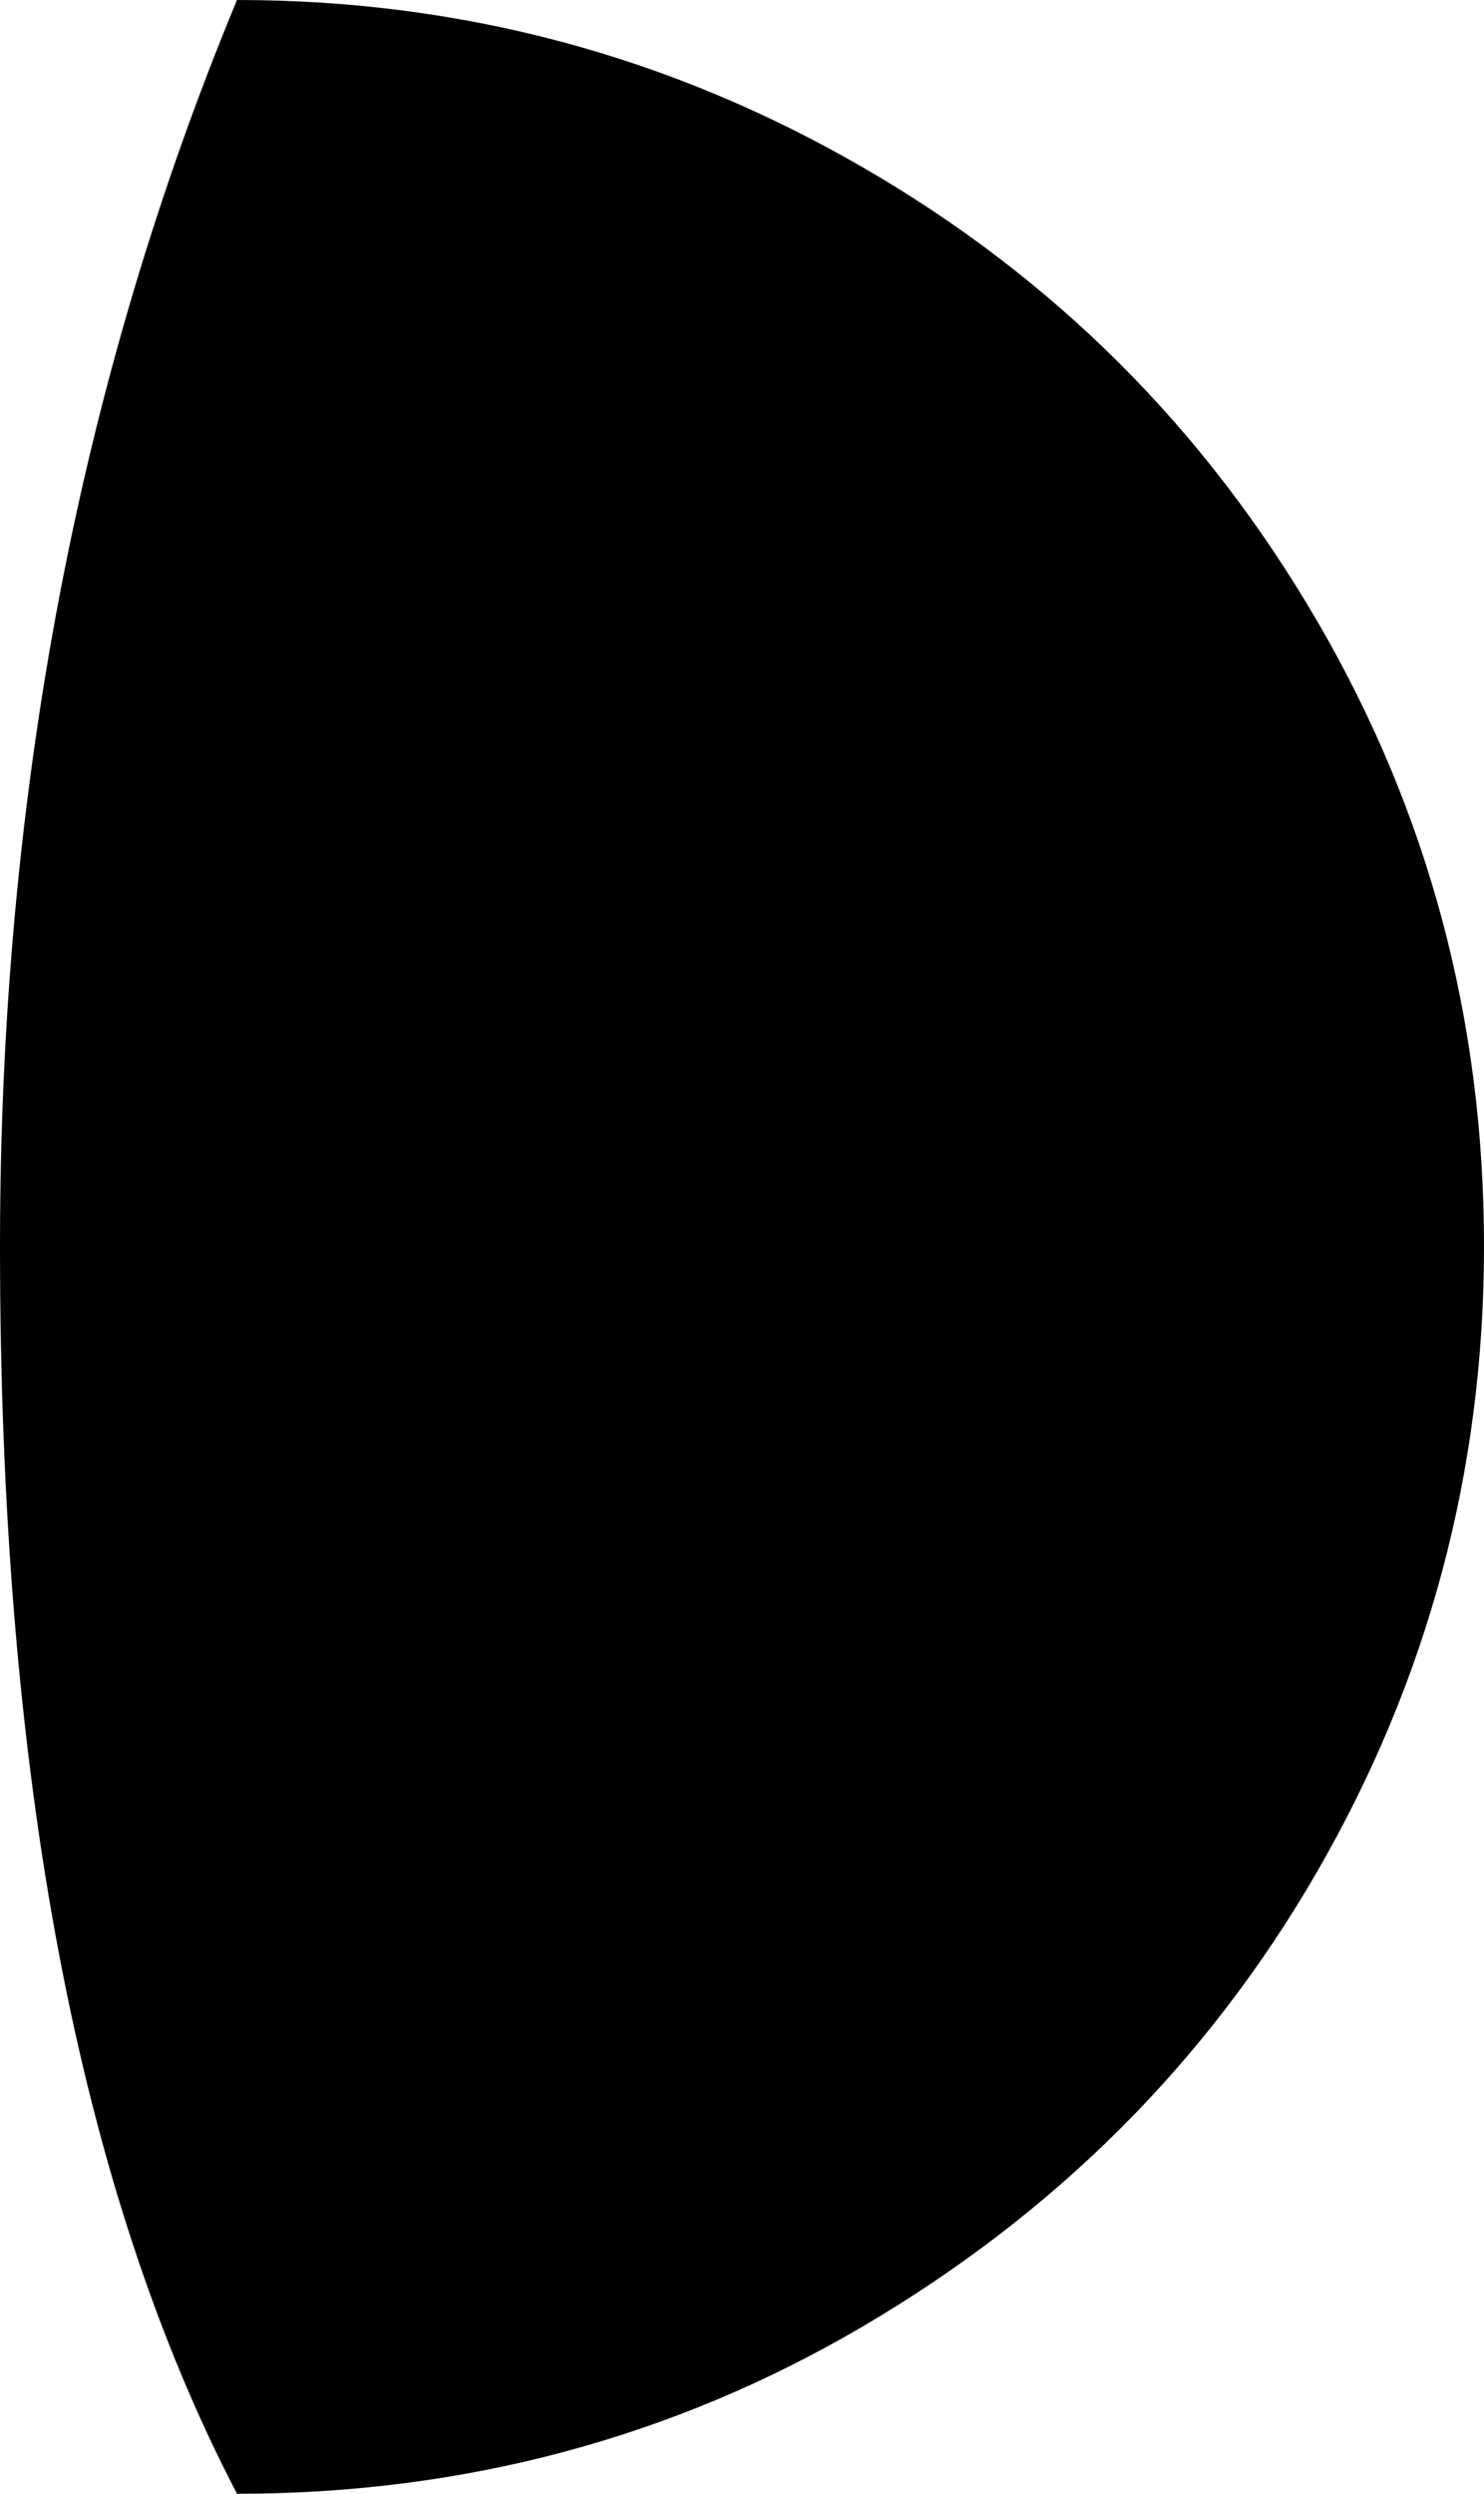 <?xml version="1.0" encoding="UTF-8" standalone="no"?>
<svg xmlns="http://www.w3.org/2000/svg" xmlns:svg="http://www.w3.org/2000/svg" xml:space="preserve" viewBox="0 0 13.4 22.51" version="1.1" id="svg1" width="13.4" height="22.51" fill="currentColor">
  <defs id="defs1" fill="currentColor"/>
  <path d="m 0,11.25 c 0,4.77 0.71,8.52 2.14,11.26 2.04,0 3.93,-0.5 5.65,-1.51 1.72,-1.01 3.1,-2.37 4.1,-4.1 1,-1.73 1.51,-3.61 1.51,-5.65 C 13.4,9.21 12.9,7.33 11.89,5.6 10.88,3.87 9.52,2.51 7.79,1.51 6.06,0.51 4.18,0 2.14,0 0.72,3.42 0,7.17 0,11.25" id="path1" fill="currentColor"/>
</svg>
